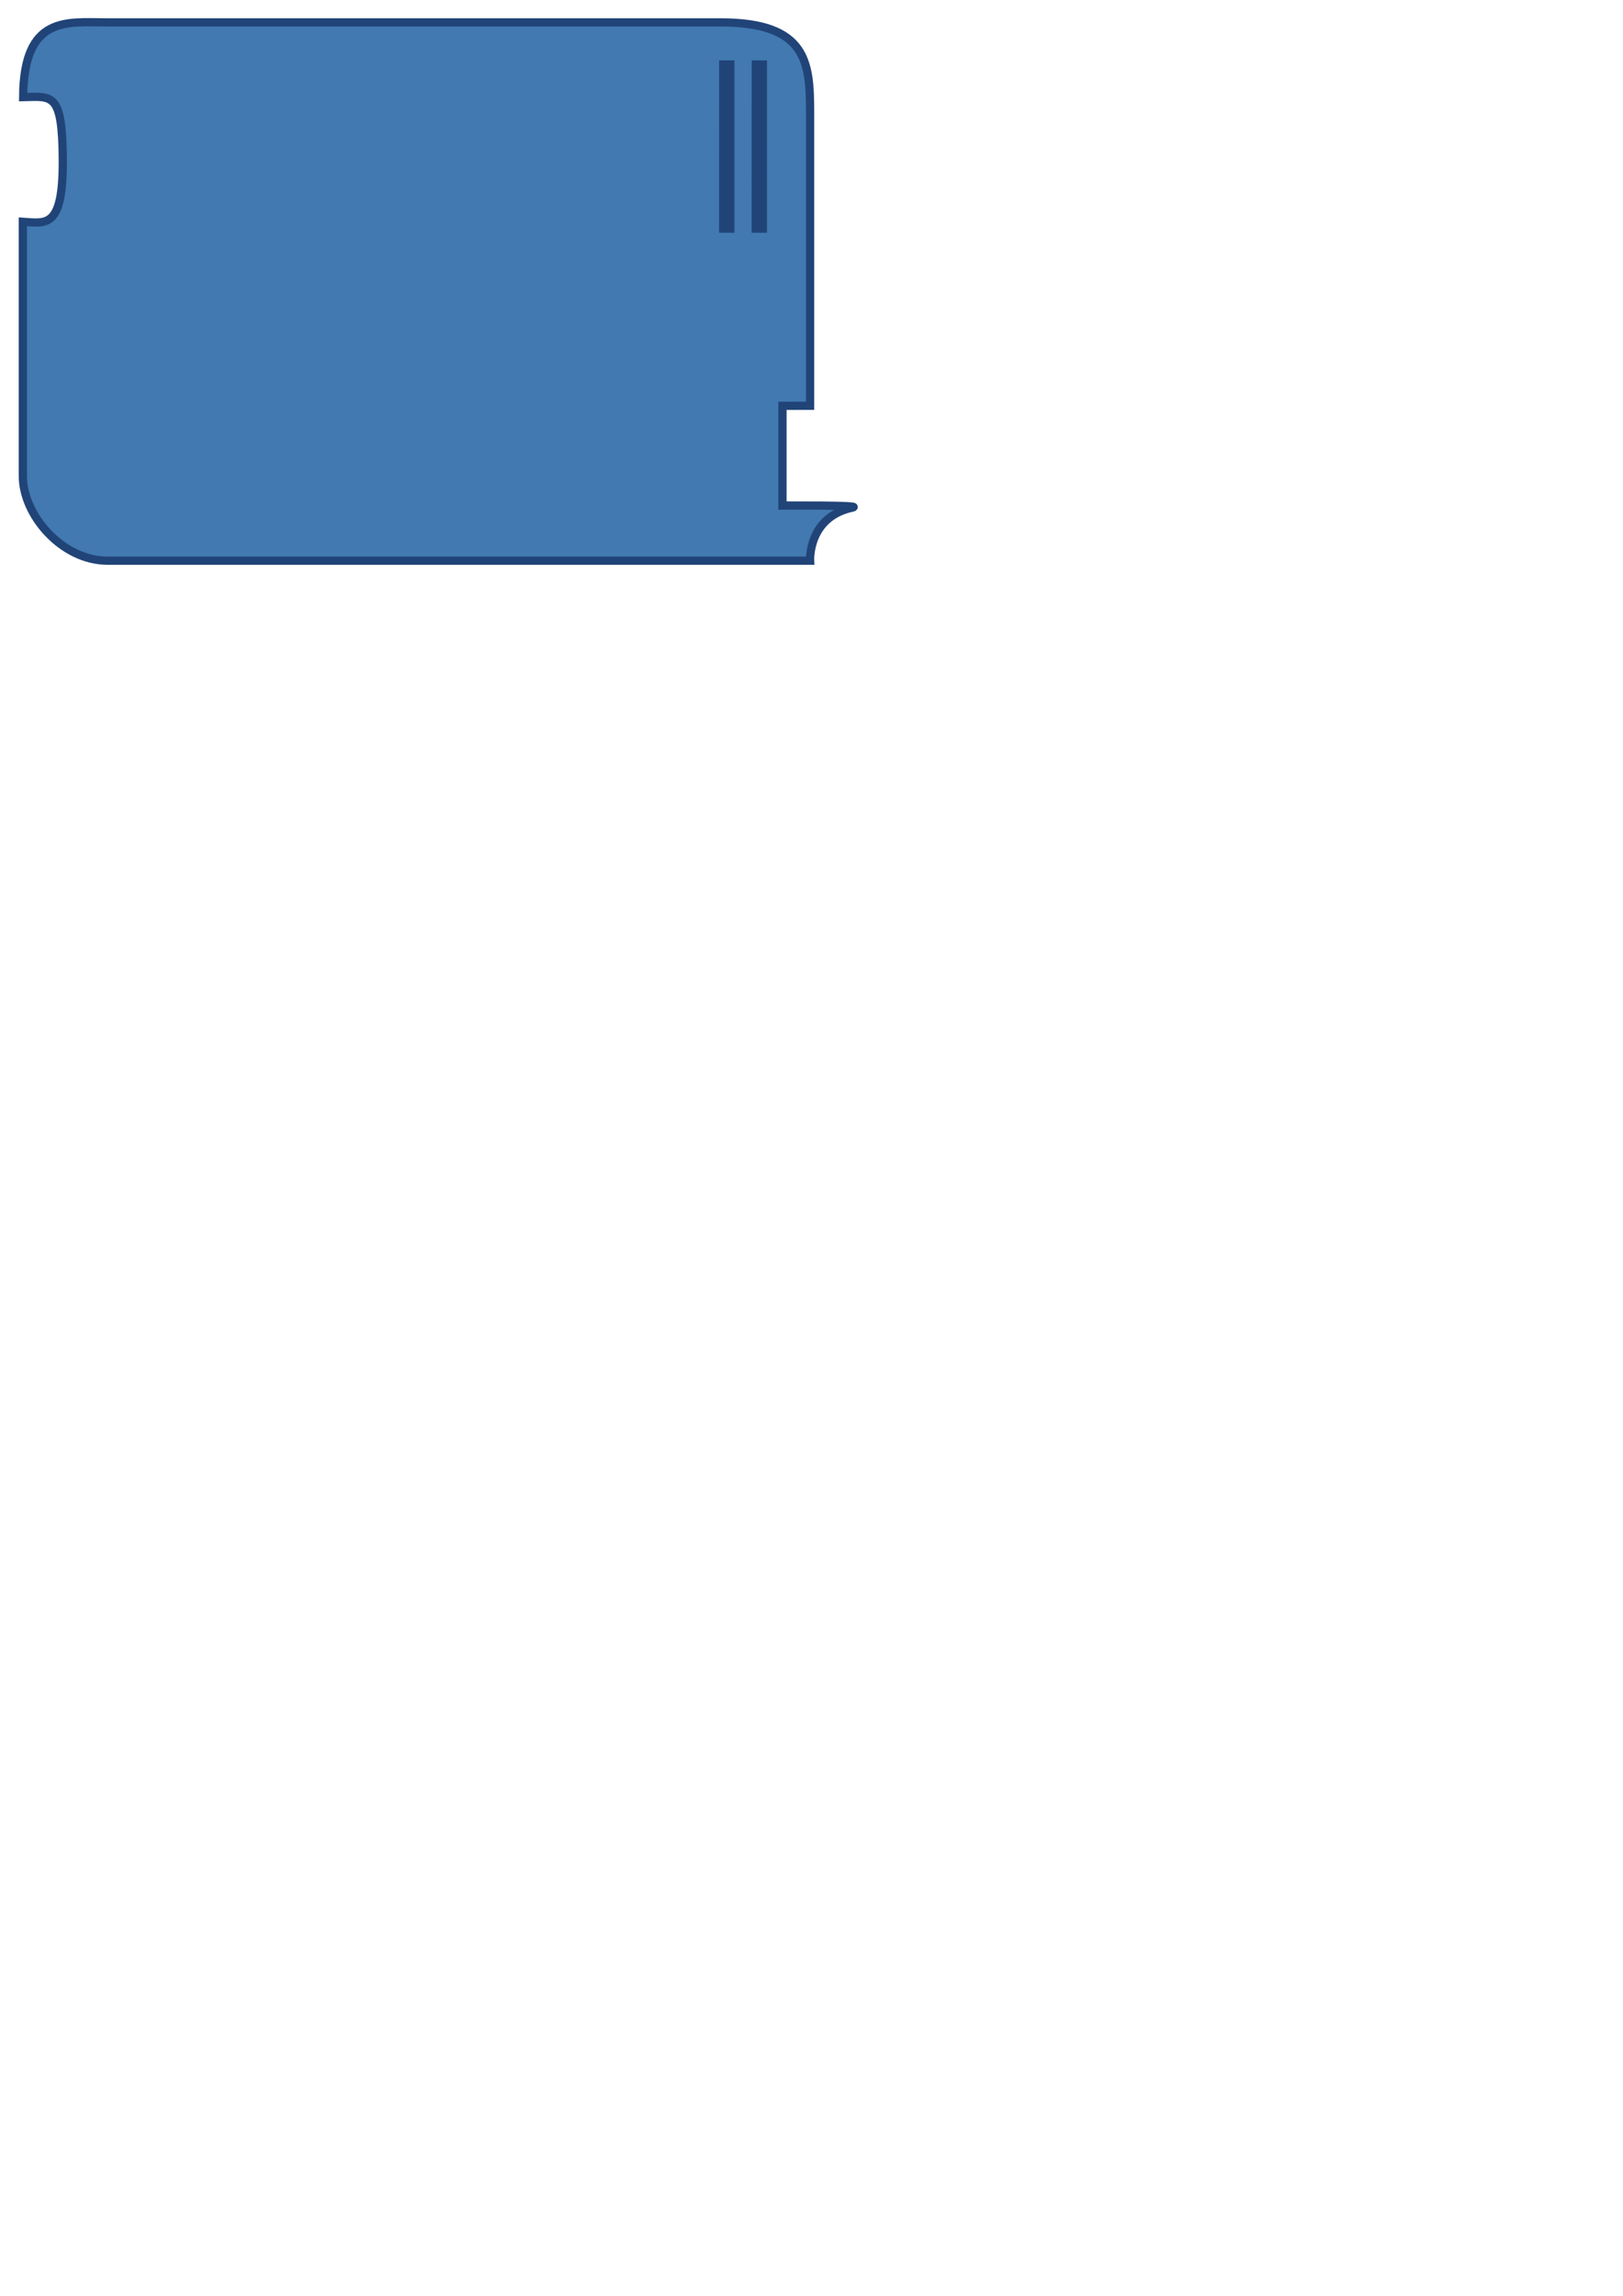 <?xml version="1.0" encoding="UTF-8" standalone="no"?>
<!-- Created with Inkscape (http://www.inkscape.org/) -->

<svg
   xmlns:dc="http://purl.org/dc/elements/1.1/"
   xmlns:cc="http://creativecommons.org/ns#"
   xmlns:rdf="http://www.w3.org/1999/02/22-rdf-syntax-ns#"
   xmlns:svg="http://www.w3.org/2000/svg"
   xmlns="http://www.w3.org/2000/svg"
   xmlns:sodipodi="http://sodipodi.sourceforge.net/DTD/sodipodi-0.dtd"
   xmlns:inkscape="http://www.inkscape.org/namespaces/inkscape"
   width="210mm"
   height="297mm"
   viewBox="0 0 210 297"
   version="1.1"
   id="svg8"
   inkscape:version="0.92.0 r15299"
   sodipodi:docname="machine.svg">
  <defs
     id="defs2" />
  <sodipodi:namedview
     id="base"
     pagecolor="#ffffff"
     bordercolor="#666666"
     borderopacity="1.0"
     inkscape:pageopacity="0.0"
     inkscape:pageshadow="2"
     inkscape:zoom="1"
     inkscape:cx="398.26803"
     inkscape:cy="949.83659"
     inkscape:document-units="mm"
     inkscape:current-layer="layer1"
     showgrid="false"
     inkscape:snap-bbox="false"
     inkscape:bbox-paths="false"
     inkscape:bbox-nodes="false"
     inkscape:snap-bbox-edge-midpoints="false"
     inkscape:snap-bbox-midpoints="false"
     inkscape:window-width="1920"
     inkscape:window-height="1001"
     inkscape:window-x="-9"
     inkscape:window-y="-9"
     inkscape:window-maximized="1" />
  <g
     inkscape:label="Layer 1"
     inkscape:groupmode="layer"
     id="layer1">
    <path
       style="fill:#4179b0;fill-opacity:1;stroke:#214478;stroke-width:1.065;stroke-linecap:butt;stroke-linejoin:miter;stroke-miterlimit:4;stroke-dasharray:none;stroke-opacity:1"
       d="M 2.954,28.691 V 61.575 c 0,5.103 5.103,10.961 10.961,10.961 h 90.903 c 0,0 -0.304,-5.637 5.481,-6.874 1.582,-0.338 -9.053,-0.26 -9.053,-0.26 l -1e-5,-12.903 3.572,-0.005 V 14.517 c 0,-6.426 -0.378,-11.623 -11.623,-11.623 H 13.726 c -5.041,0 -10.673,-0.955 -10.732,9.673 3.799,-0.09 5.083,-0.63 5.128,8.155 0.045,8.789 -2.103,8.183 -5.168,7.969 z"
       id="path14"
       inkscape:connector-curvature="0"
       sodipodi:nodetypes="csscscccssscsc" />
    <path
       style="fill:#214478;fill-opacity:1;stroke:none;stroke-width:0.265;stroke-linecap:butt;stroke-linejoin:miter;stroke-miterlimit:4;stroke-dasharray:none;stroke-opacity:1"
       d="M 99.239,30.112 V 7.811 h -1.978 l -0.006,22.301 z"
       id="path4493"
       inkscape:connector-curvature="0"
       sodipodi:nodetypes="ccccc" />
    <path
       style="fill:#214478;fill-opacity:1;stroke:none;stroke-width:0.265;stroke-linecap:butt;stroke-linejoin:miter;stroke-miterlimit:4;stroke-dasharray:none;stroke-opacity:1"
       d="M 95.025,30.112 V 7.811 h -1.978 l -0.006,22.301 z"
       id="path4493-0"
       inkscape:connector-curvature="0"
       sodipodi:nodetypes="ccccc" />
  </g>
</svg>
